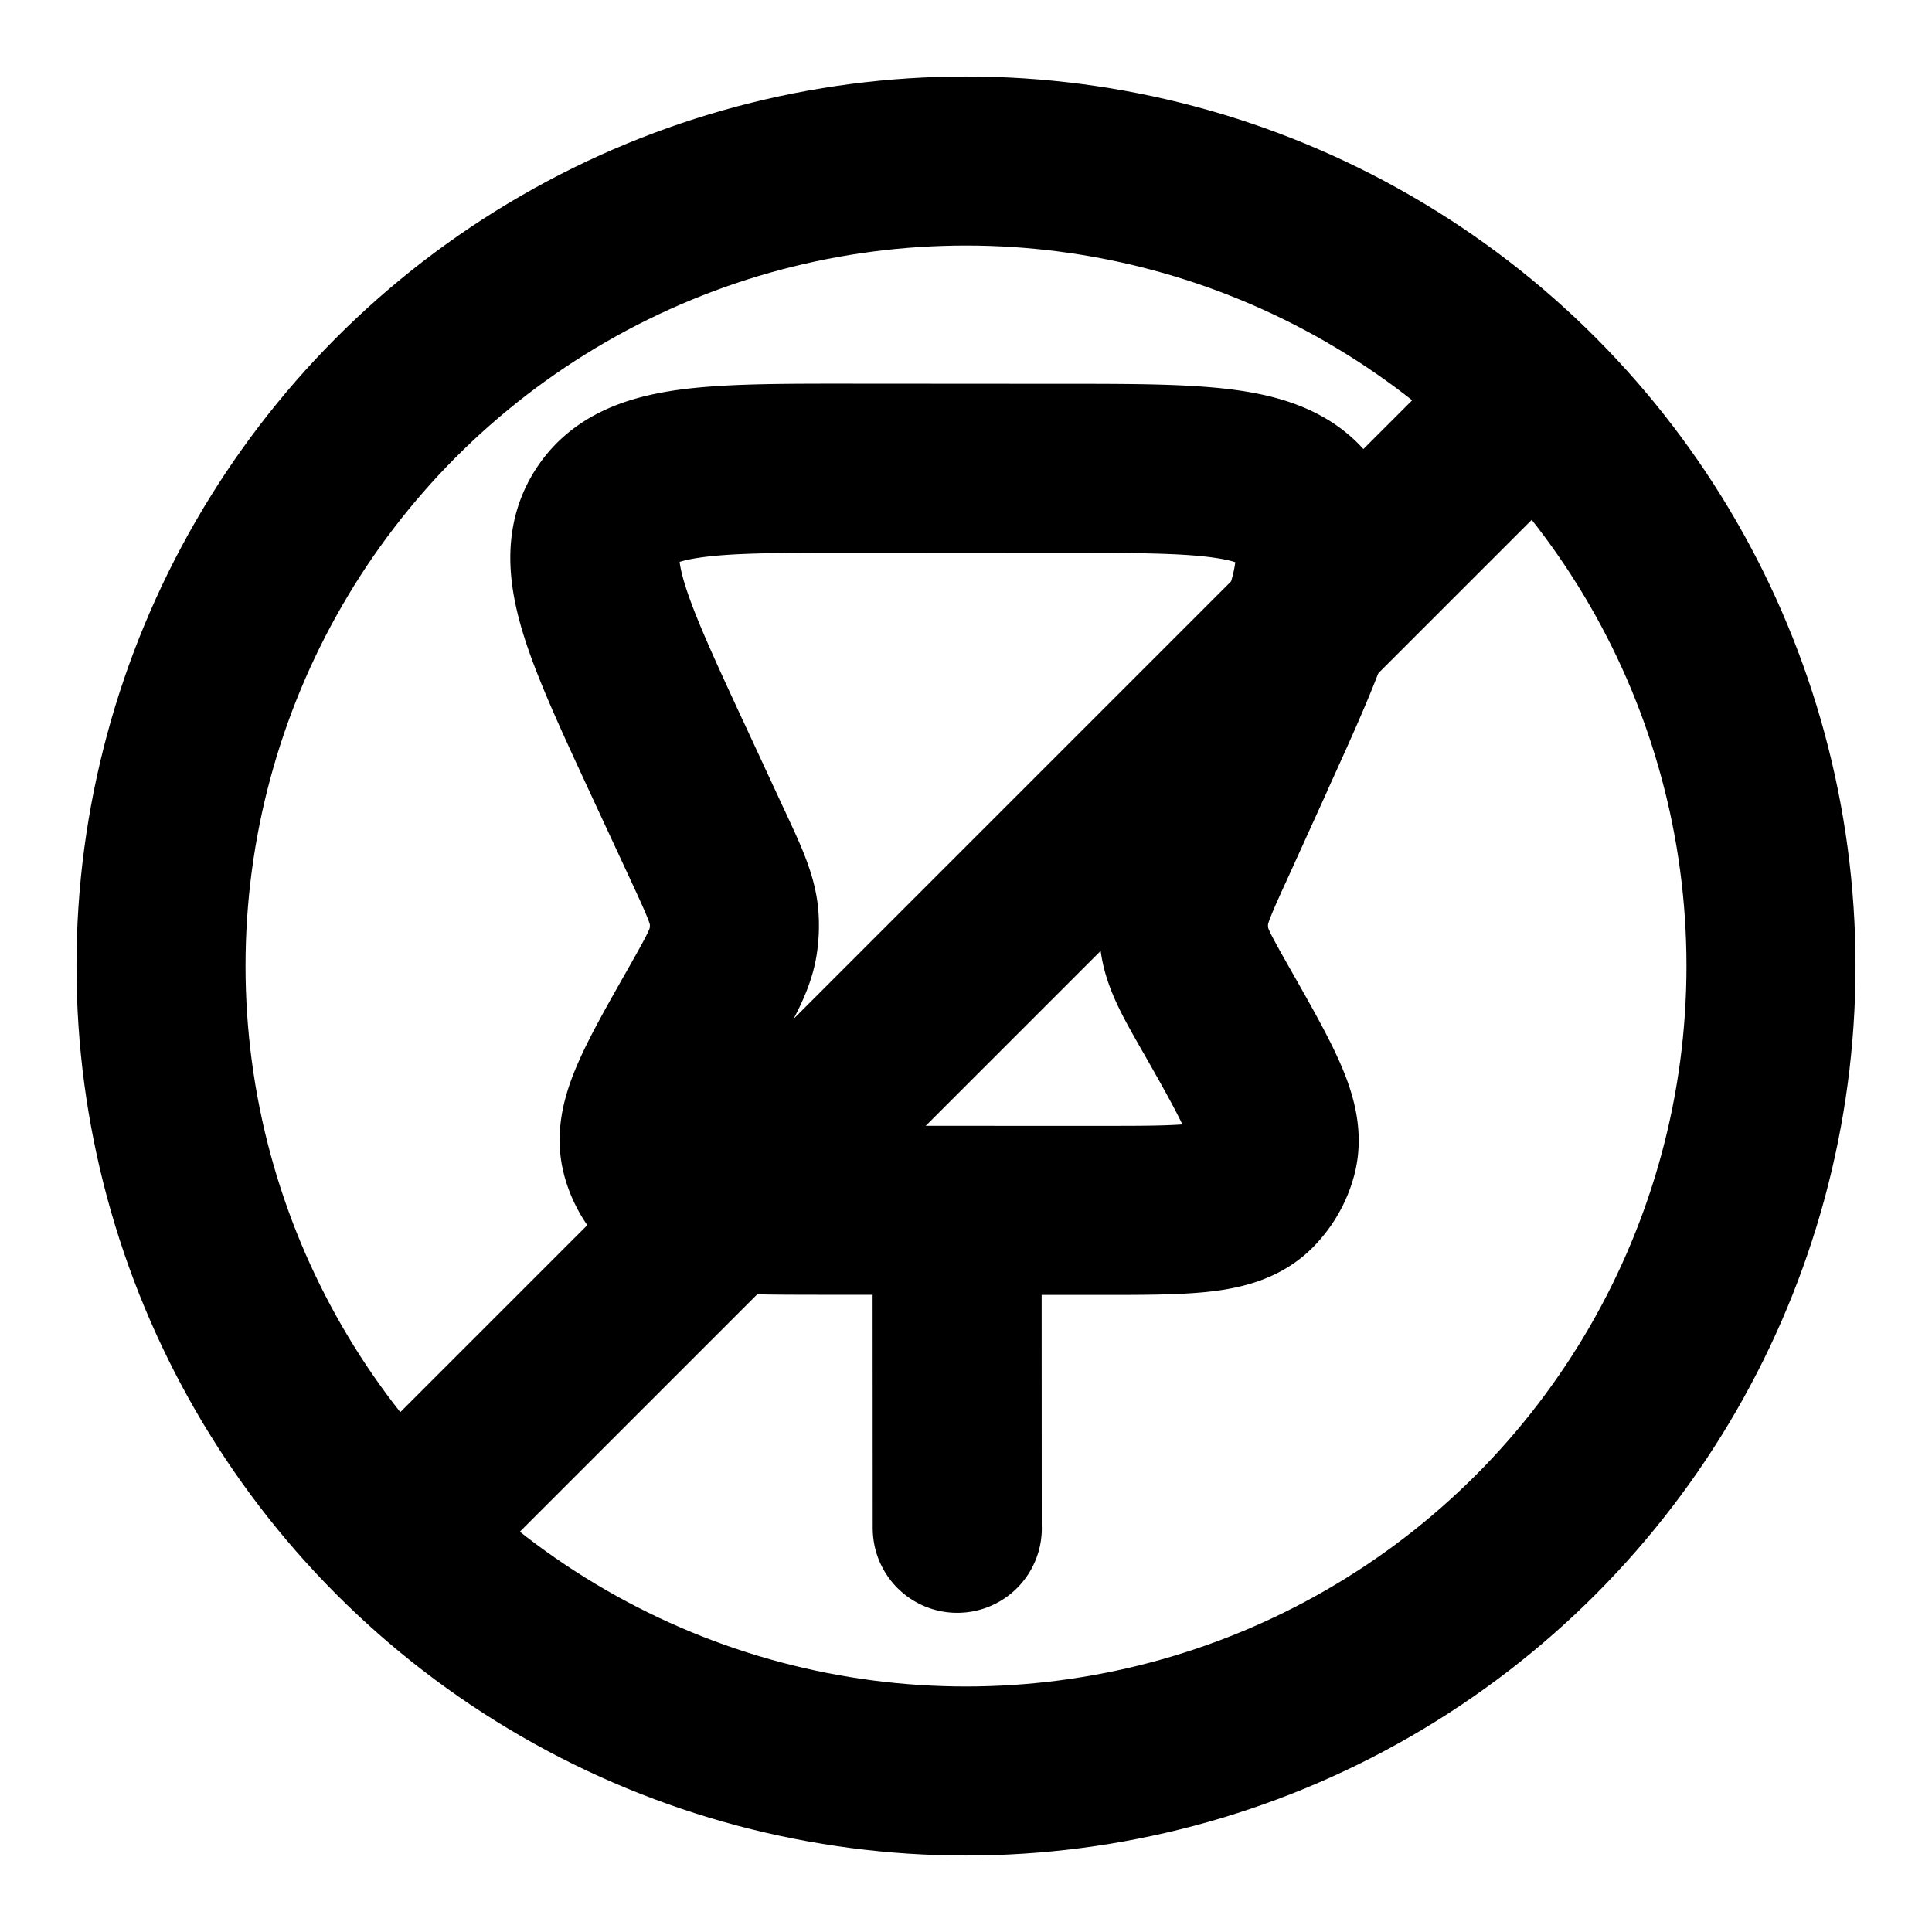 <svg xmlns="http://www.w3.org/2000/svg" width="512" height="512" viewBox="0 0 24 24">
  <!-- Circle with slash -->
  <g fill="none" stroke="#000000" stroke-width="2.1" stroke-linecap="round" stroke-linejoin="round">
    <circle cx="12" cy="12" r="10"/>
    <line x1="5" y1="19" x2="19" y2="5"/>
  </g>

  <!-- Pin scaled, centered, and rotated vertical -->
  <g transform="translate(3.2,6.9) scale(0.60) rotate(-45 6 6)">
    <path 
      d="m15.99 4.95l.53-.53l-.53.53Zm3.082 3.086l-.531.53l.53-.53ZM8.738 19.429l-.53.53l.53-.53Zm-4.116-4.12l.53-.53l-.53.53Zm12.945-.315l-.264-.702l.264.702Zm-1.917.72l.264.703l-.264-.702ZM8.332 8.383l-.704-.258l.704.258Zm.695-1.896l.704.258l-.704-.258Zm-3.182 4.188l.2.723l-.2-.723Zm1.457-.539l-.439-.609l.439.61Zm.374-.345l.57.487l-.57-.487Zm6.575 6.59l.491.568l-.491-.567Zm-.87 1.821l-.724-.199l.724.2Zm.536-1.454l-.61-.438l.61.438ZM2.718 12.755l-.75.005l.75-.005Zm.212-.803l-.65-.374l.65.374Zm8.375 9.391l.001-.75v.75Zm.788-.208l-.371-.652l.371.652Zm-.396-19.099l.162.732l-.162-.732ZM1.47 21.47a.75.75 0 0 0 1.062 1.06L1.47 21.47Zm5.715-3.598a.75.75 0 0 0-1.061-1.06l1.06 1.06ZM15.459 5.48l3.082 3.086l1.061-1.06L16.52 4.42l-1.061 1.06ZM9.269 18.9l-4.117-4.12l-1.06 1.06l4.116 4.12l1.061-1.06Zm8.034-4.607l-1.917.72l.528 1.405l1.917-.72l-.528-1.405ZM9.036 8.64l.695-1.896l-1.409-.516l-.694 1.896l1.408.516Zm-2.992 2.756c.712-.196 1.253-.334 1.696-.652l-.877-1.218c-.172.125-.397.198-1.217.424l.398 1.447Zm1.584-3.272c-.293.8-.385 1.018-.523 1.18l1.142.973c.353-.415.535-.944.79-1.637l-1.409-.516Zm.112 2.62c.187-.135.357-.292.507-.467l-1.142-.973a1.365 1.365 0 0 1-.242.222l.877 1.218Zm7.646 4.268c-.689.26-1.214.445-1.626.801l.982 1.135c.16-.14.377-.233 1.172-.531l-.528-1.405ZM14.104 18.4c.225-.819.298-1.043.422-1.216l-1.219-.875c-.317.443-.454.983-.65 1.693l1.447.398Zm-.344-2.586c-.17.146-.322.313-.453.495l1.22.875c.062-.087.134-.167.215-.236l-.982-1.135Zm-8.608-1.036c-.646-.647-1.084-1.087-1.368-1.444c-.286-.359-.315-.514-.316-.583l-1.5.009c.004.582.293 1.07.642 1.508c.35.44.861.95 1.481 1.57l1.061-1.06Zm.494-4.828c-.846.234-1.542.424-2.063.634c-.52.208-1.012.49-1.302.994l1.3.748c.034-.06.136-.18.56-.35c.424-.17 1.022-.337 1.903-.58L5.646 9.95Zm-2.178 2.8a.84.84 0 0 1 .112-.424l-1.3-.748a2.34 2.34 0 0 0-.312 1.182l1.5-.01Zm4.74 7.21c.624.624 1.137 1.139 1.578 1.49c.441.352.932.642 1.518.643l.002-1.5c-.07 0-.225-.029-.585-.316c-.36-.286-.802-.727-1.452-1.378l-1.061 1.06Zm4.45-1.958c-.245.888-.412 1.49-.583 1.917c-.172.428-.293.53-.353.564l.743 1.303c.509-.29.792-.786 1.002-1.309c.21-.524.402-1.225.637-2.077l-1.447-.398Zm-1.354 4.091c.407 0 .807-.105 1.161-.307l-.743-1.303a.835.835 0 0 1-.416.11l-.002 1.5Zm7.237-13.527c1.064 1.064 1.8 1.803 2.25 2.413c.444.598.495.917.441 1.167l1.466.317c.19-.878-.16-1.647-.701-2.377c-.534-.72-1.366-1.551-2.395-2.58l-1.061 1.06Zm-.71 7.13c1.361-.511 2.463-.923 3.246-1.358c.795-.44 1.431-.996 1.621-1.875l-1.466-.317c-.054.25-.232.52-.883.88c-.663.369-1.638.737-3.046 1.266l.528 1.404ZM16.52 4.42c-1.036-1.037-1.872-1.876-2.595-2.414c-.734-.544-1.508-.897-2.39-.702l.324 1.464c.25-.055.569-.005 1.171.443c.613.455 1.358 1.197 2.429 2.27l1.061-1.06ZM9.73 6.744c.522-1.423.886-2.41 1.251-3.08c.36-.66.628-.84.878-.896l-.323-1.464c-.882.194-1.435.84-1.872 1.642c-.431.792-.837 1.906-1.342 3.282l1.409.516ZM2.53 22.53l4.654-4.658l-1.061-1.06l-4.654 4.658l1.062 1.06Z"
      fill="#000000"
      stroke="#000000"
      stroke-width="2"
      stroke-linejoin="round"
    />
  </g>
</svg>
